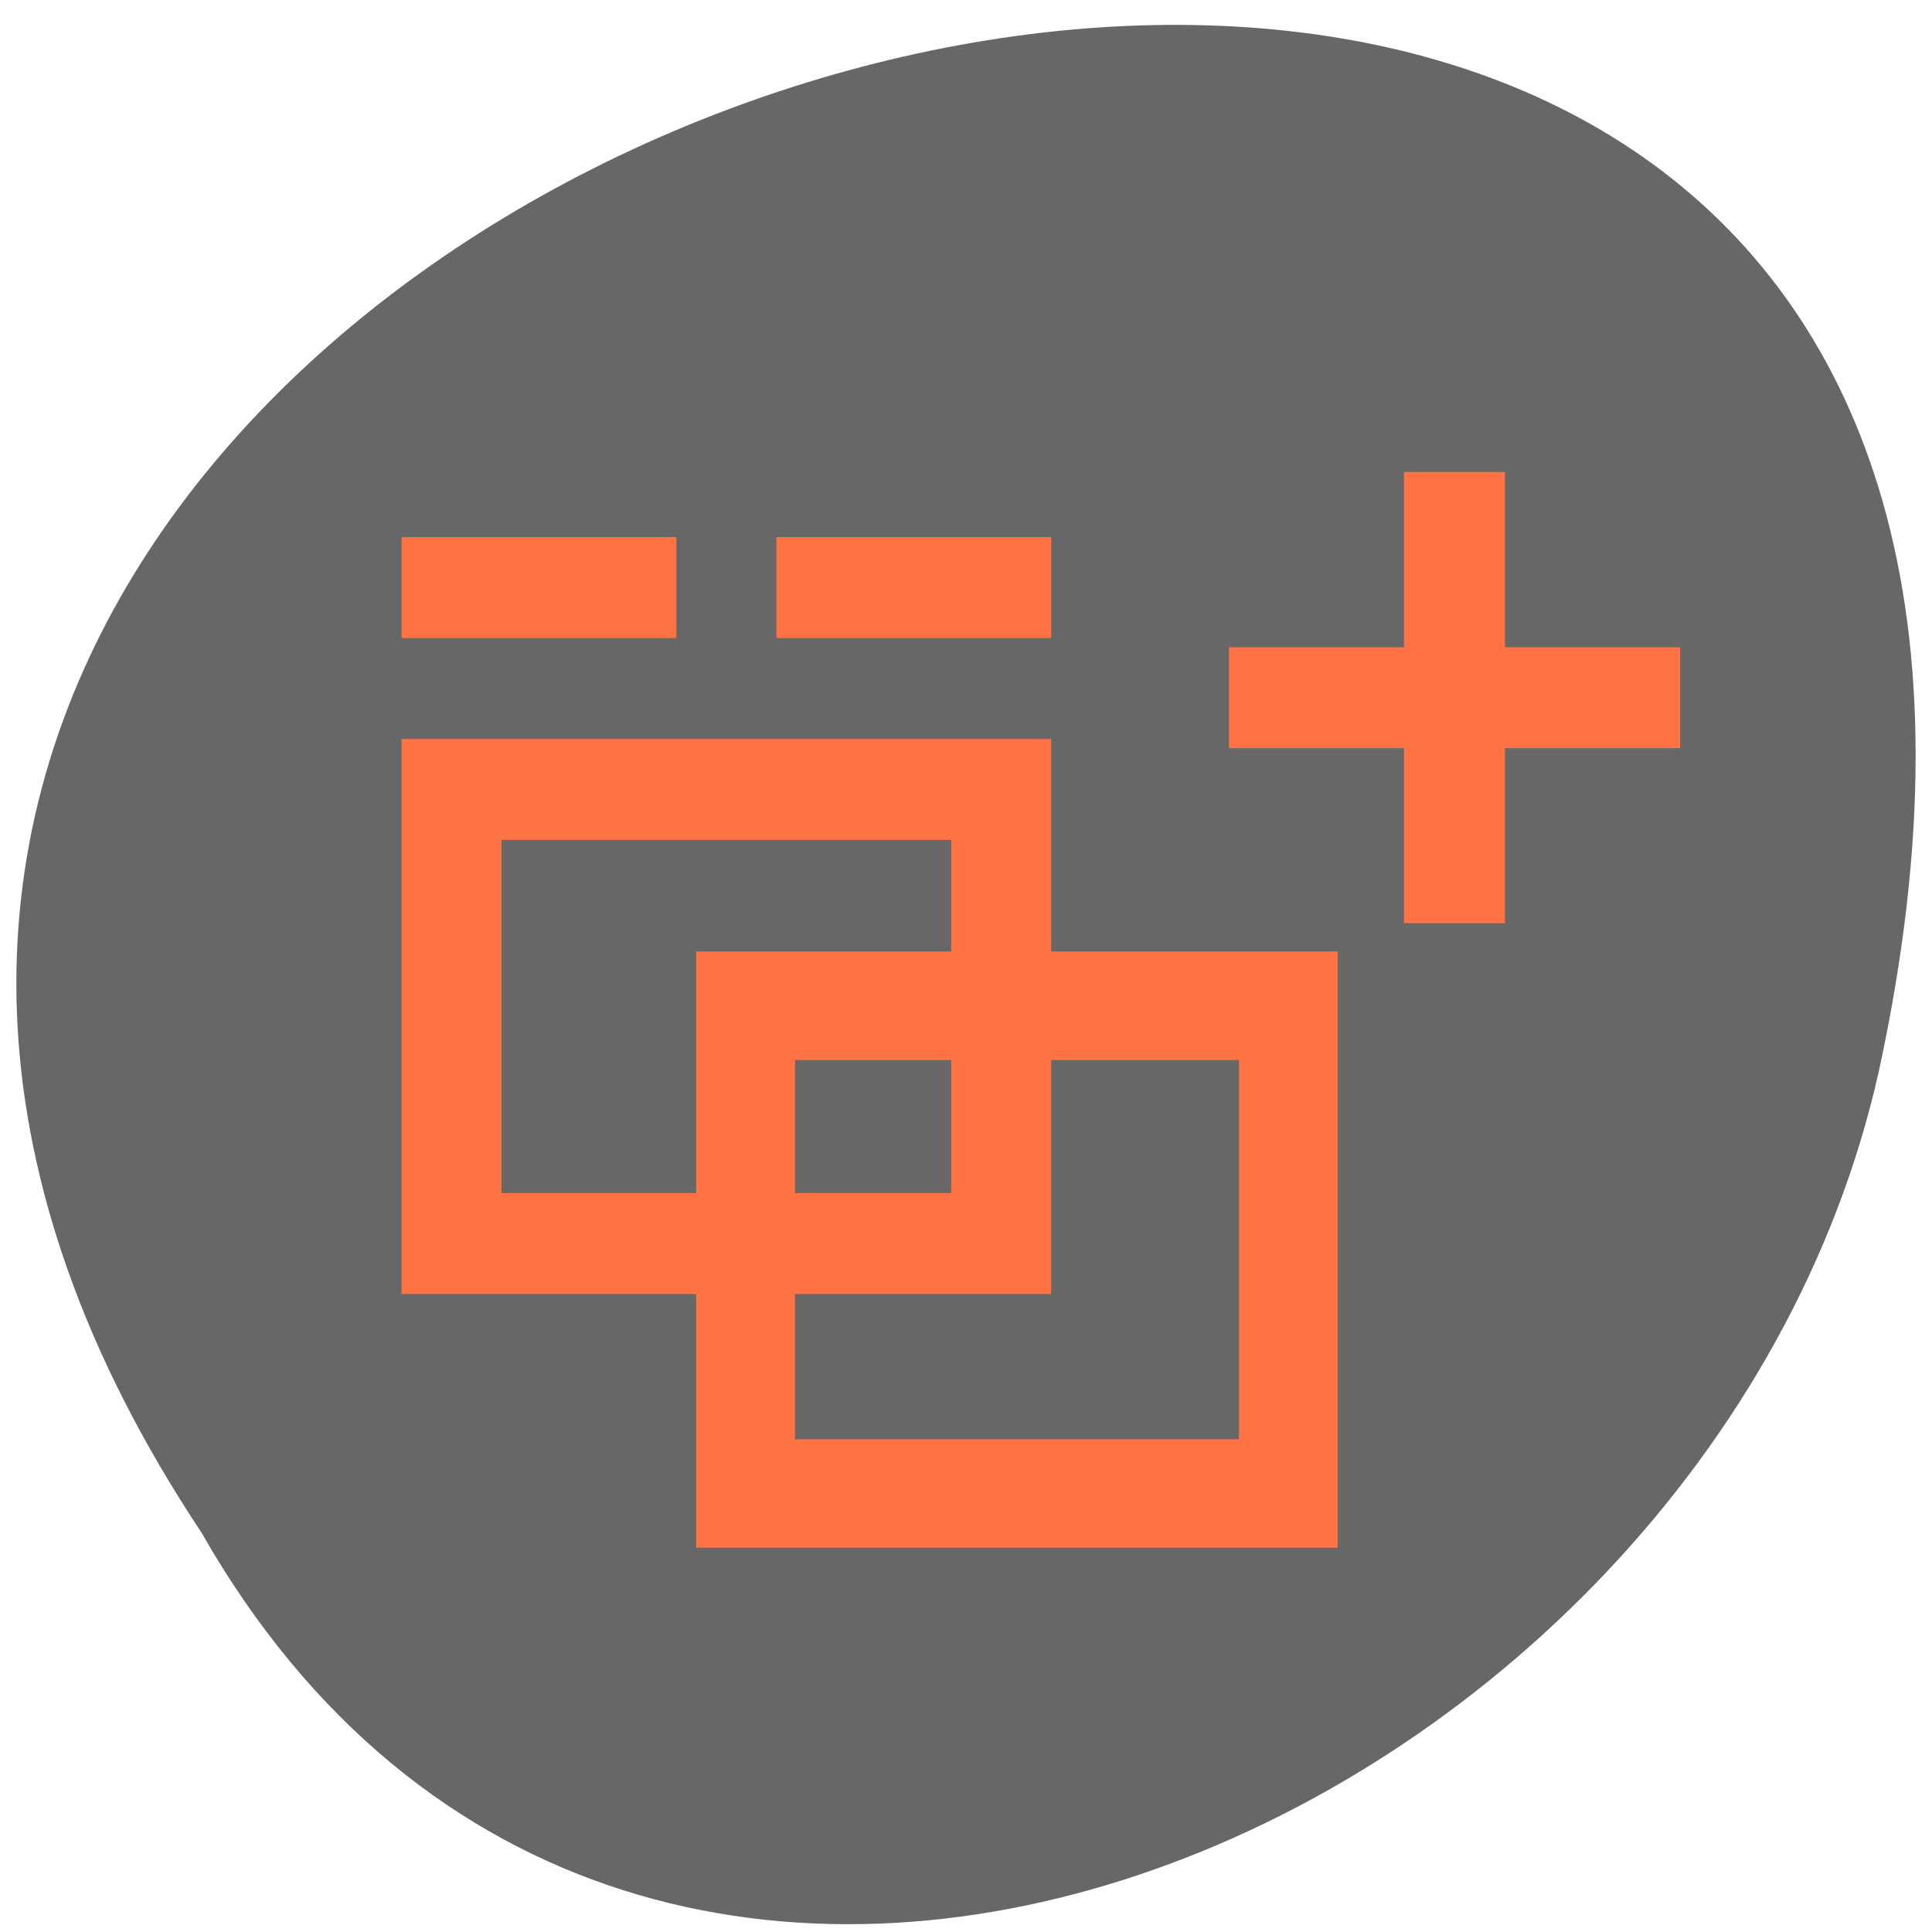 <svg xmlns="http://www.w3.org/2000/svg" viewBox="0 0 24 24"><g fill="#676767"><path d="m 2.504 19.04 c -11.789 -17.738 25.813 -28.664 20.836 -5.734 c -2.121 9.477 -15.426 15.227 -20.836 5.734"/><path d="m 12.199 5.289 c 0.012 0 0.027 0 0.039 0 c 0.133 0.004 0.262 0.066 0.328 0.156 l 1.926 2.645 l 1.922 2.641 c 0.07 0.094 0.07 0.223 0 0.316 c -0.07 0.098 -0.207 0.16 -0.348 0.16 h -2.145 v 6 c 0 0.402 -0.324 0.727 -0.727 0.727 h -1.957 c -0.402 0 -0.727 -0.324 -0.727 -0.727 v -6 h -2.141 c -0.141 0 -0.281 -0.063 -0.352 -0.16 c -0.07 -0.094 -0.07 -0.219 0 -0.316 l 1.926 -2.641 l 1.922 -2.645 c 0.066 -0.09 0.199 -0.152 0.332 -0.156"/><path d="m 12.199 5.289 c 0.016 0 0.027 0 0.039 0 c 0.133 0.008 0.262 0.07 0.332 0.16 l 1.922 2.641 l 1.926 2.641 c 0.07 0.098 0.066 0.223 -0.004 0.316 c -0.07 0.098 -0.207 0.16 -0.348 0.16 h -2.145 v 6.01 c 0 0.402 -0.324 0.723 -0.727 0.723 h -1 v -12.648 c 0 -0.004 0.004 0 0.004 0"/></g><g fill="#ff7345"><path d="m 4.988 9.18 v 6.895 h 8.07 v -6.895 m -6.828 1.254 h 5.586 v 4.387 h -5.586" fill-rule="evenodd"/><path d="m 4.988 6.672 h 3.414 v 1.254 h -3.414"/><path d="m 9.645 6.672 h 3.414 v 1.254 h -3.414"/><path d="m 15.266 8.04 h 5.605 v 1.254 h -5.605"/><path d="m 8.648 11.82 v 7.406 h 7.969 v -7.406 m -6.742 1.348 h 5.516 v 4.711 h -5.516" fill-rule="evenodd"/><path d="m 18.695 5.863 v 5.605 h -1.254 v -5.605"/></g></svg>